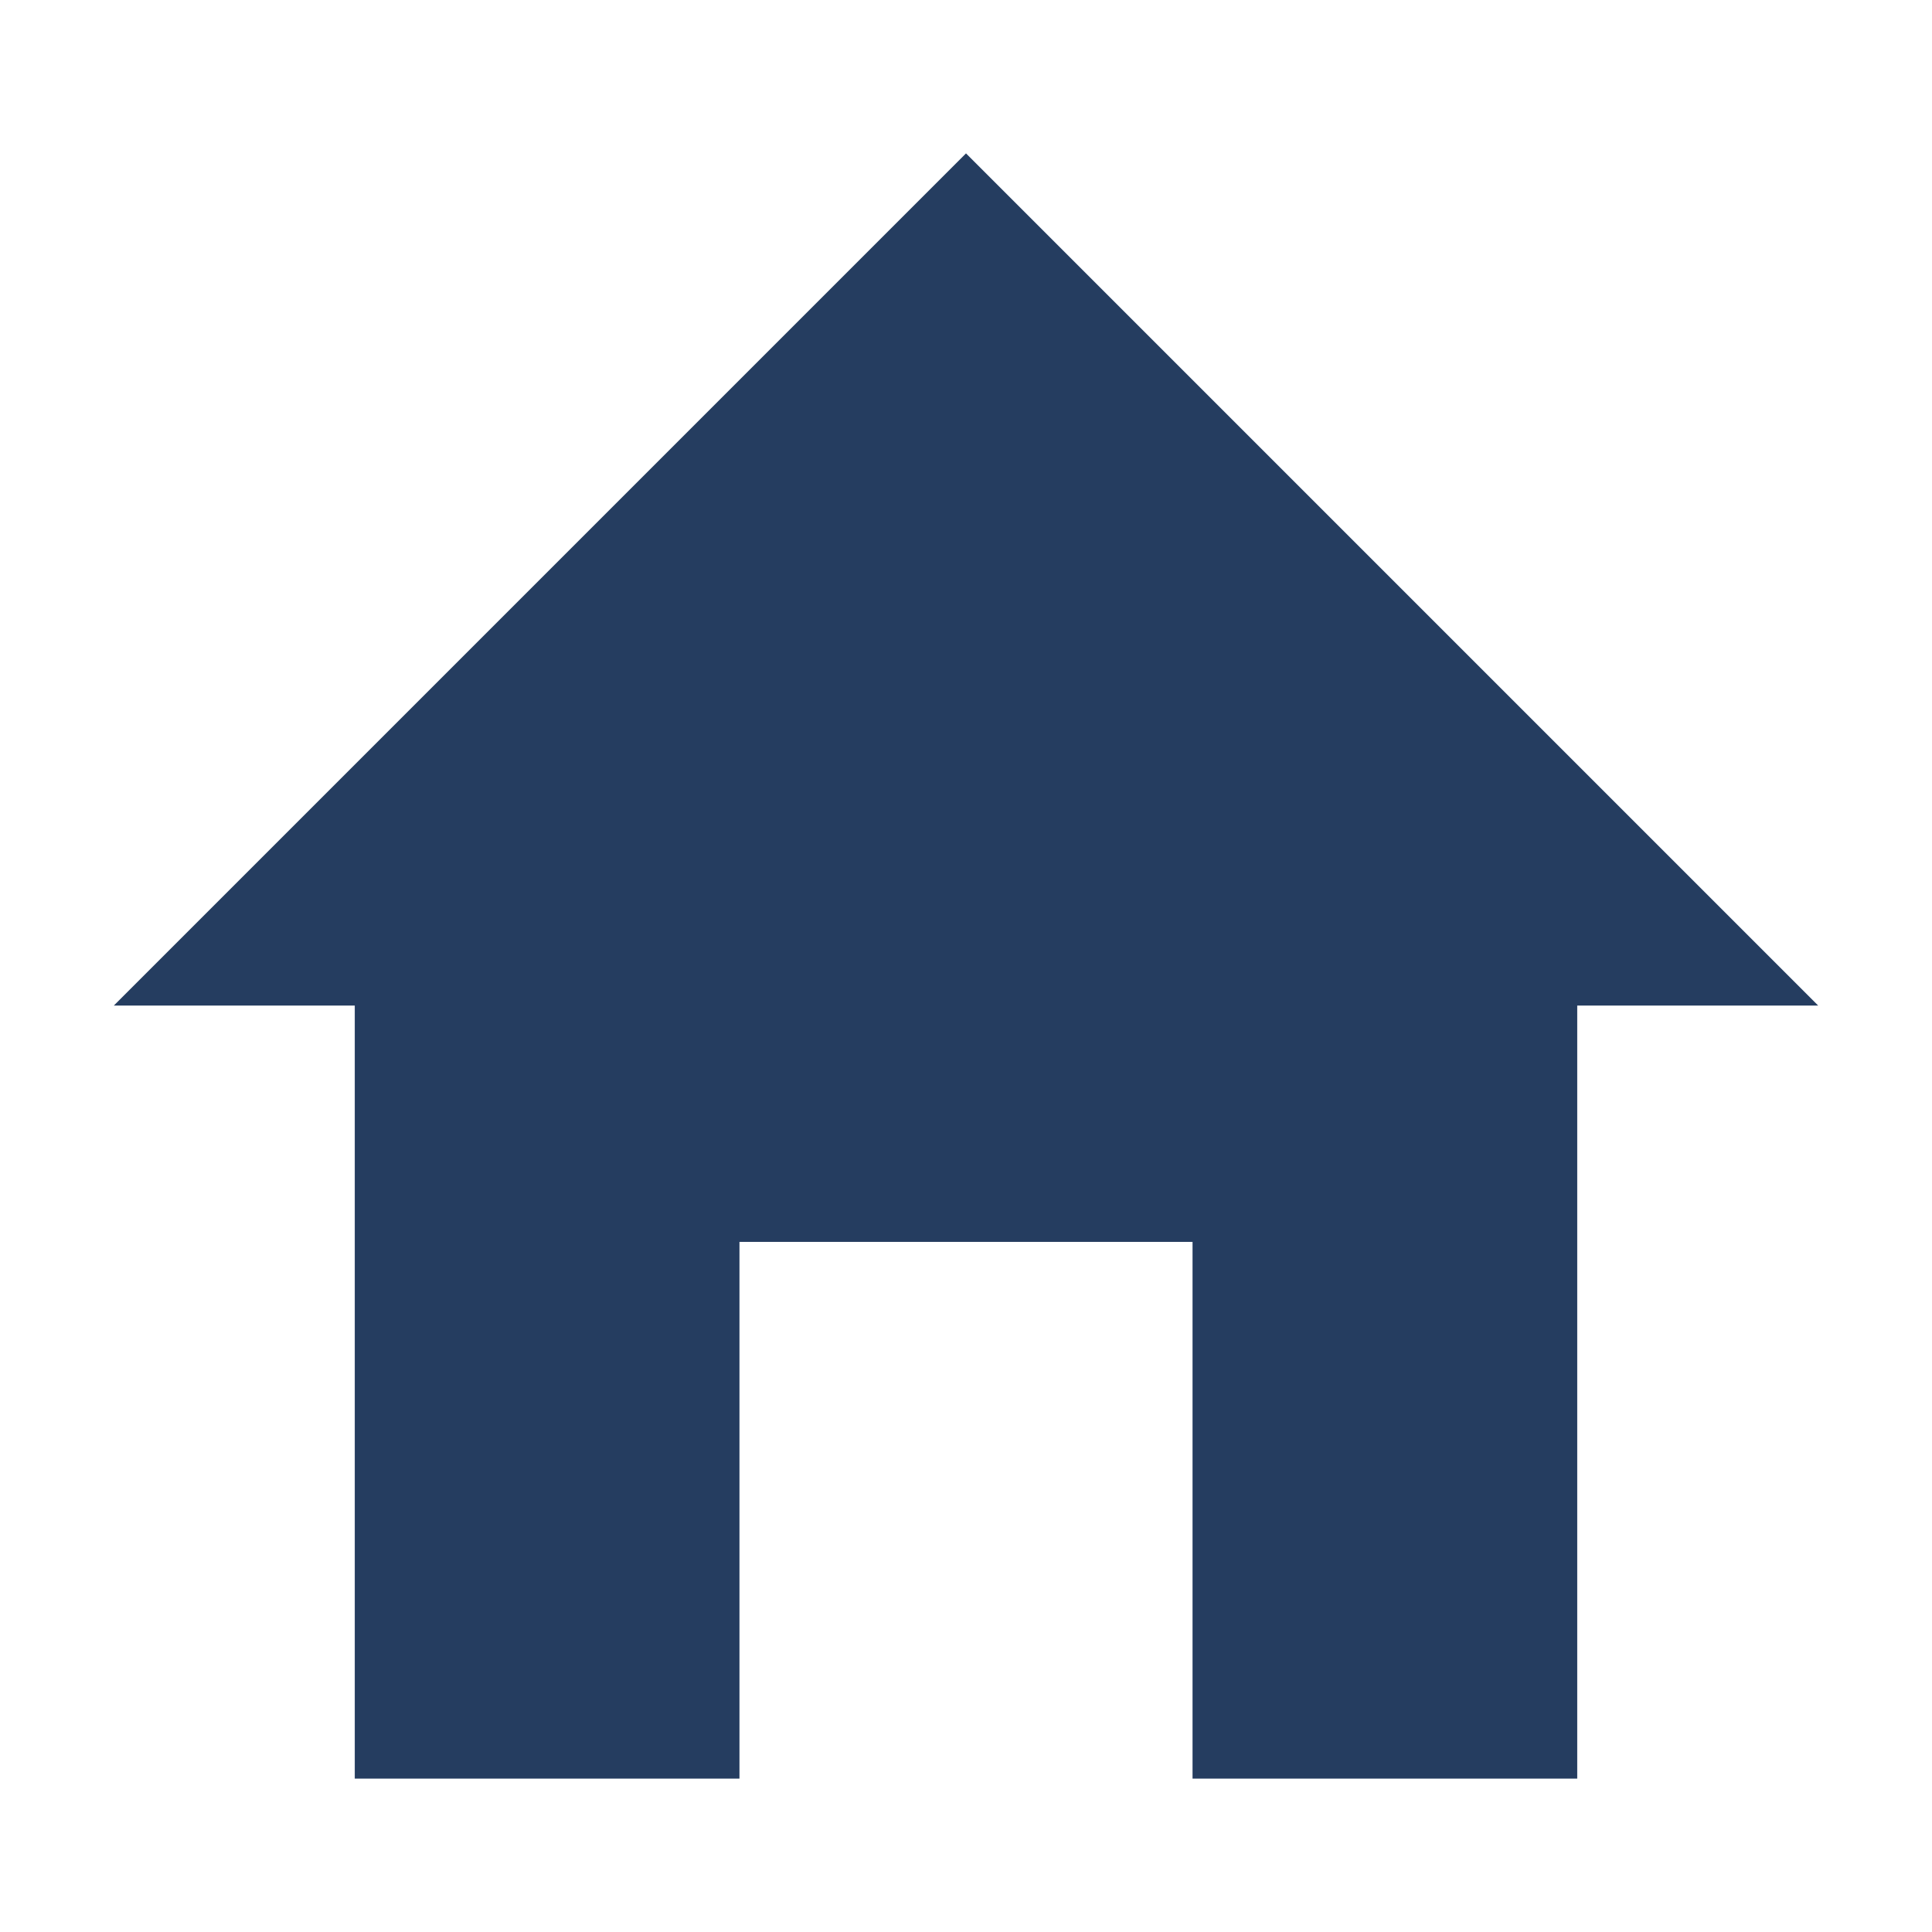 <?xml version="1.0" encoding="UTF-8" standalone="no"?><!DOCTYPE svg PUBLIC "-//W3C//DTD SVG 1.1//EN" "http://www.w3.org/Graphics/SVG/1.1/DTD/svg11.dtd"><svg width="100%" height="100%" viewBox="0 0 500 500" version="1.1" xmlns="http://www.w3.org/2000/svg" xmlns:xlink="http://www.w3.org/1999/xlink" xml:space="preserve" xmlns:serif="http://www.serif.com/" style="fill-rule:evenodd;clip-rule:evenodd;stroke-linejoin:round;stroke-miterlimit:1.414;"><path d="M408.186,201.456l0,258.85l-316.372,0l0,-258.85l316.372,0Zm-99.558,119.943l-117.256,0l0,138.907l117.256,0l0,-138.907Z" style="fill:#253d60;"/><path d="M470.548,260.242l-220.548,-220.548l-220.548,220.548l441.096,0Z" style="fill:#253d60;"/></svg>